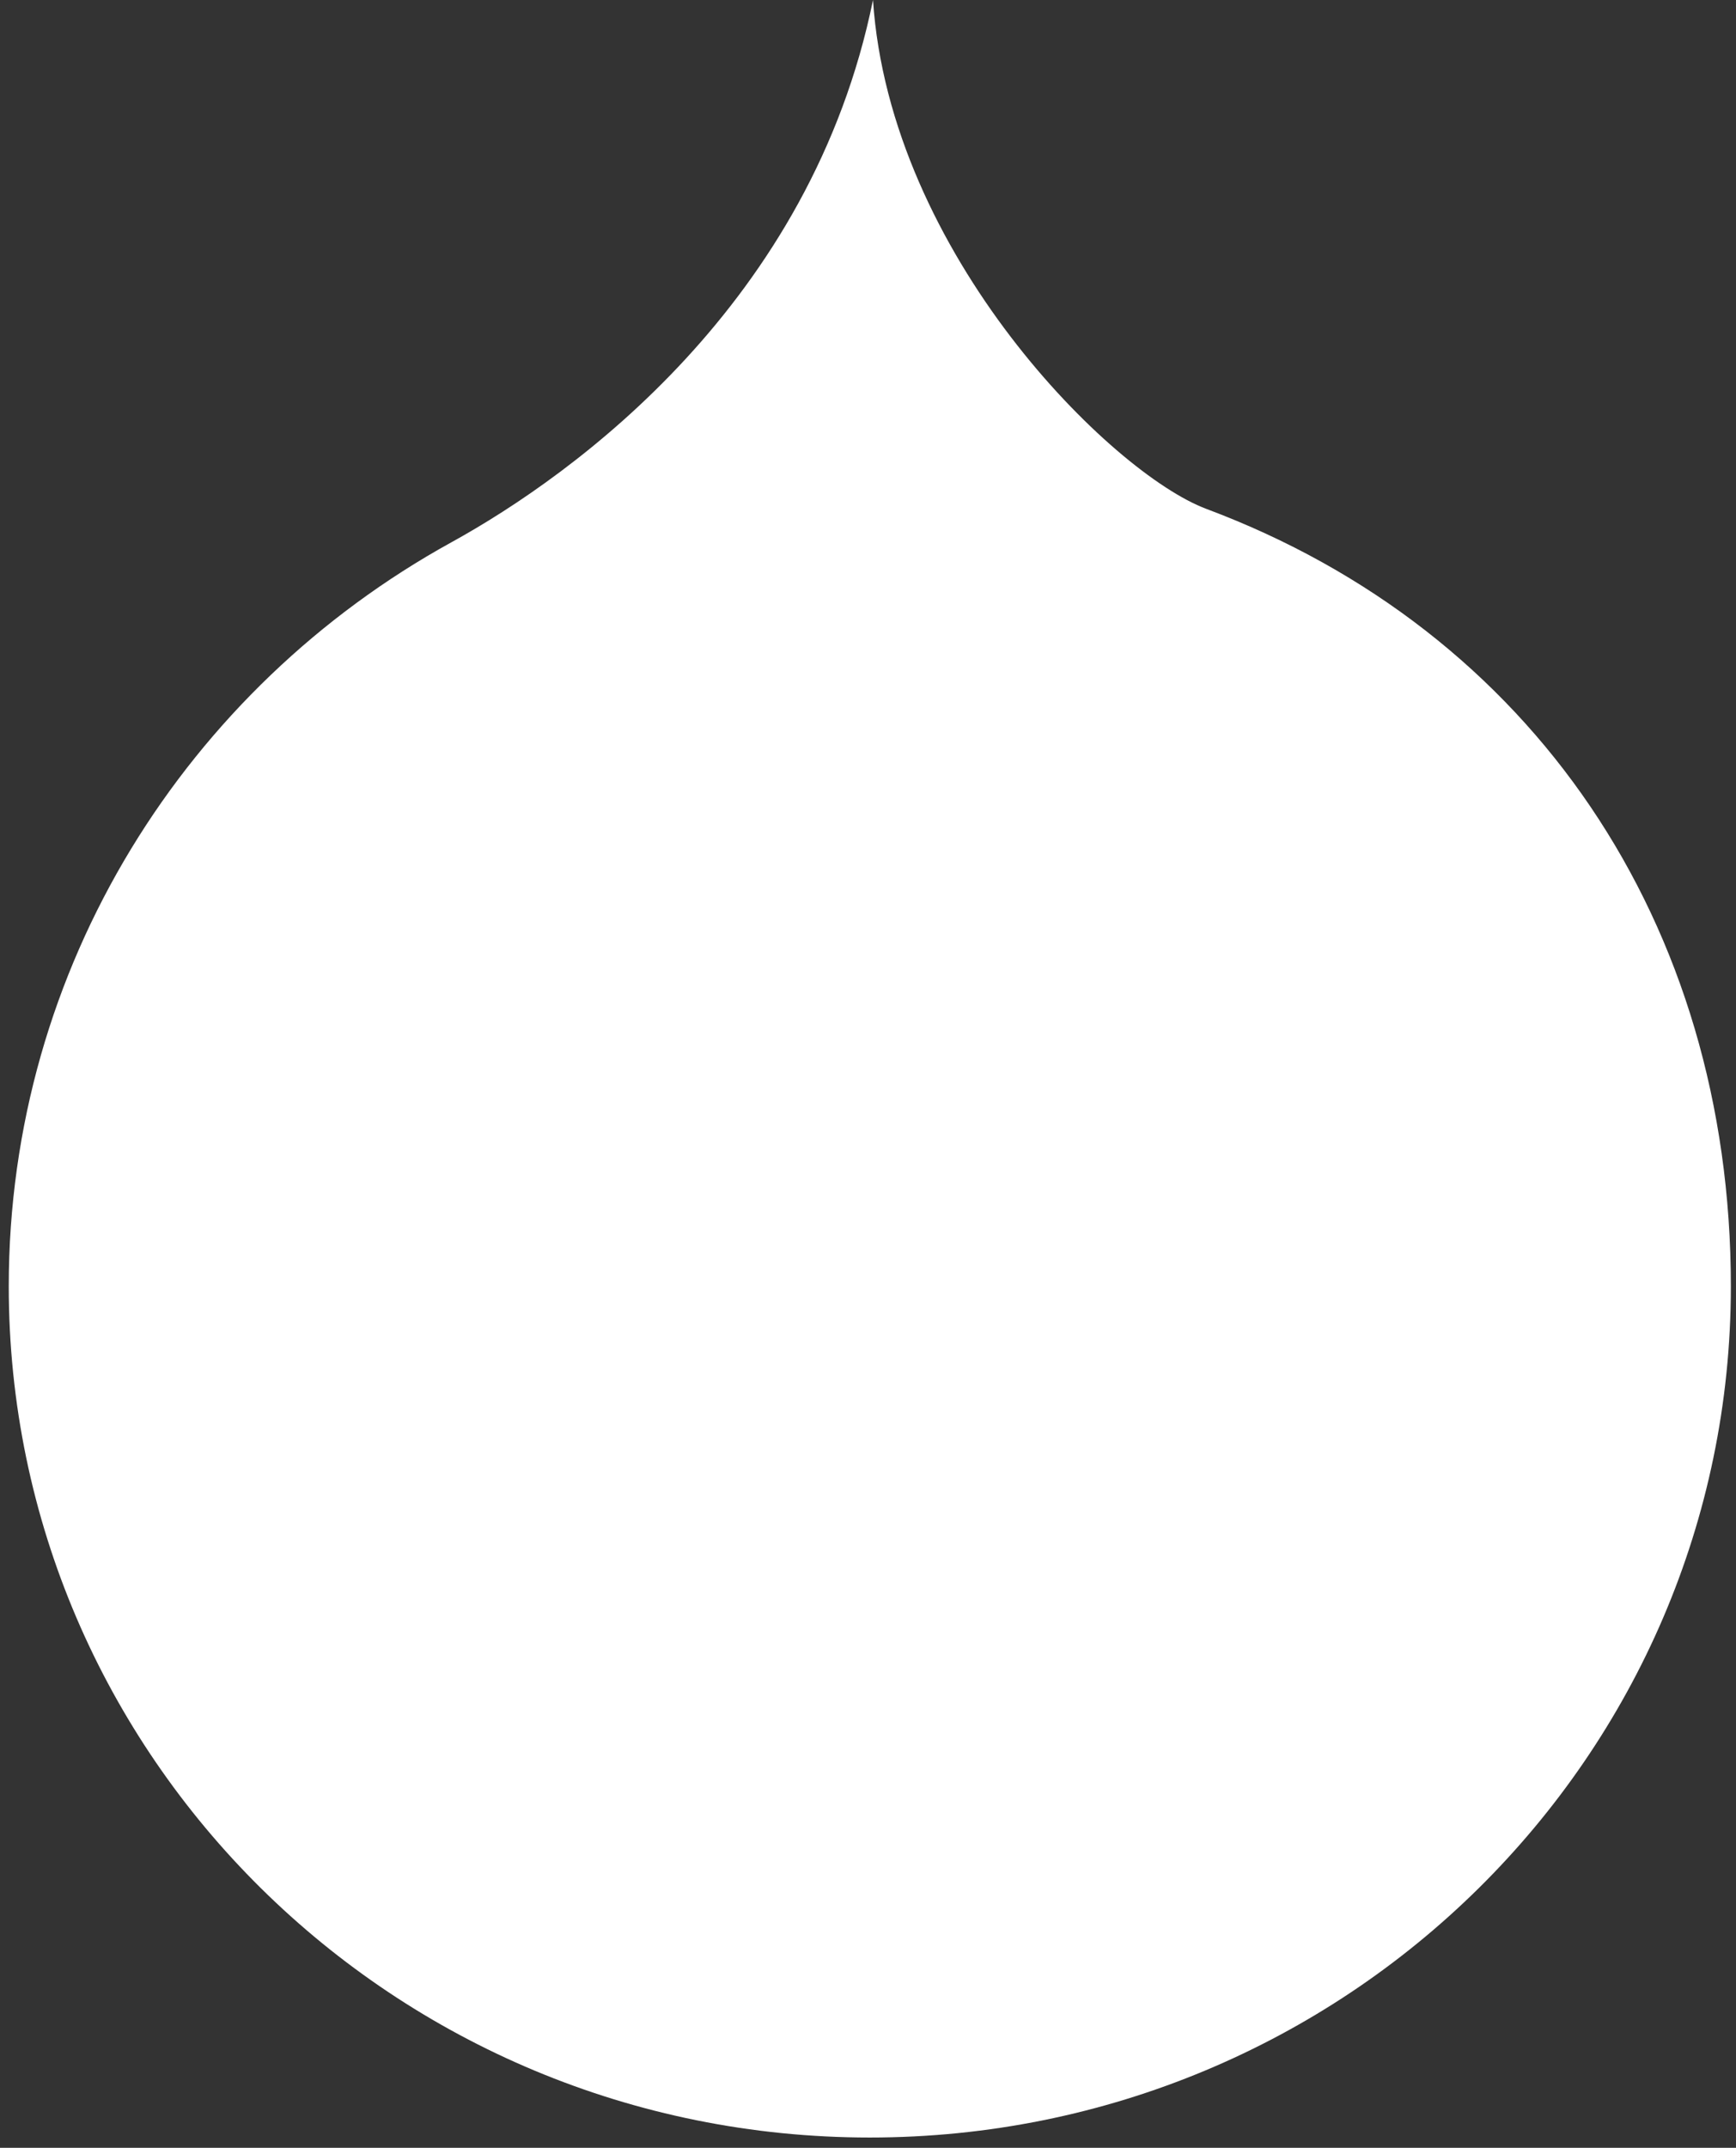 <?xml version="1.0" encoding="utf-8"?>
<!-- Generator: Adobe Illustrator 16.0.0, SVG Export Plug-In . SVG Version: 6.00 Build 0)  -->
<!DOCTYPE svg PUBLIC "-//W3C//DTD SVG 1.1//EN" "http://www.w3.org/Graphics/SVG/1.1/DTD/svg11.dtd">
<svg version="1.1" id="Layer_1" xmlns="http://www.w3.org/2000/svg" xmlns:xlink="http://www.w3.org/1999/xlink" x="0px" y="0px"
	 width="338px" height="418px" viewBox="0 0 338 418" enable-background="new 0 0 338 418" xml:space="preserve">
<rect x="0" y="0" width="338" height="418" fill="#333333" stroke="none"/>
<path fill="#FFFFFF" d="M234.887,99.043C216.43,92.142,173.285,49.527,169.97,0c-11.995,58.895-57.974,92.265-82.103,105.551
	C36.479,133.855,1.705,188.089,1.705,250.35C1.705,341.839,76.764,416,169.353,416S337,341.839,337,250.35
	C337,179.521,298.179,122.721,234.887,99.043"/>
</svg>
